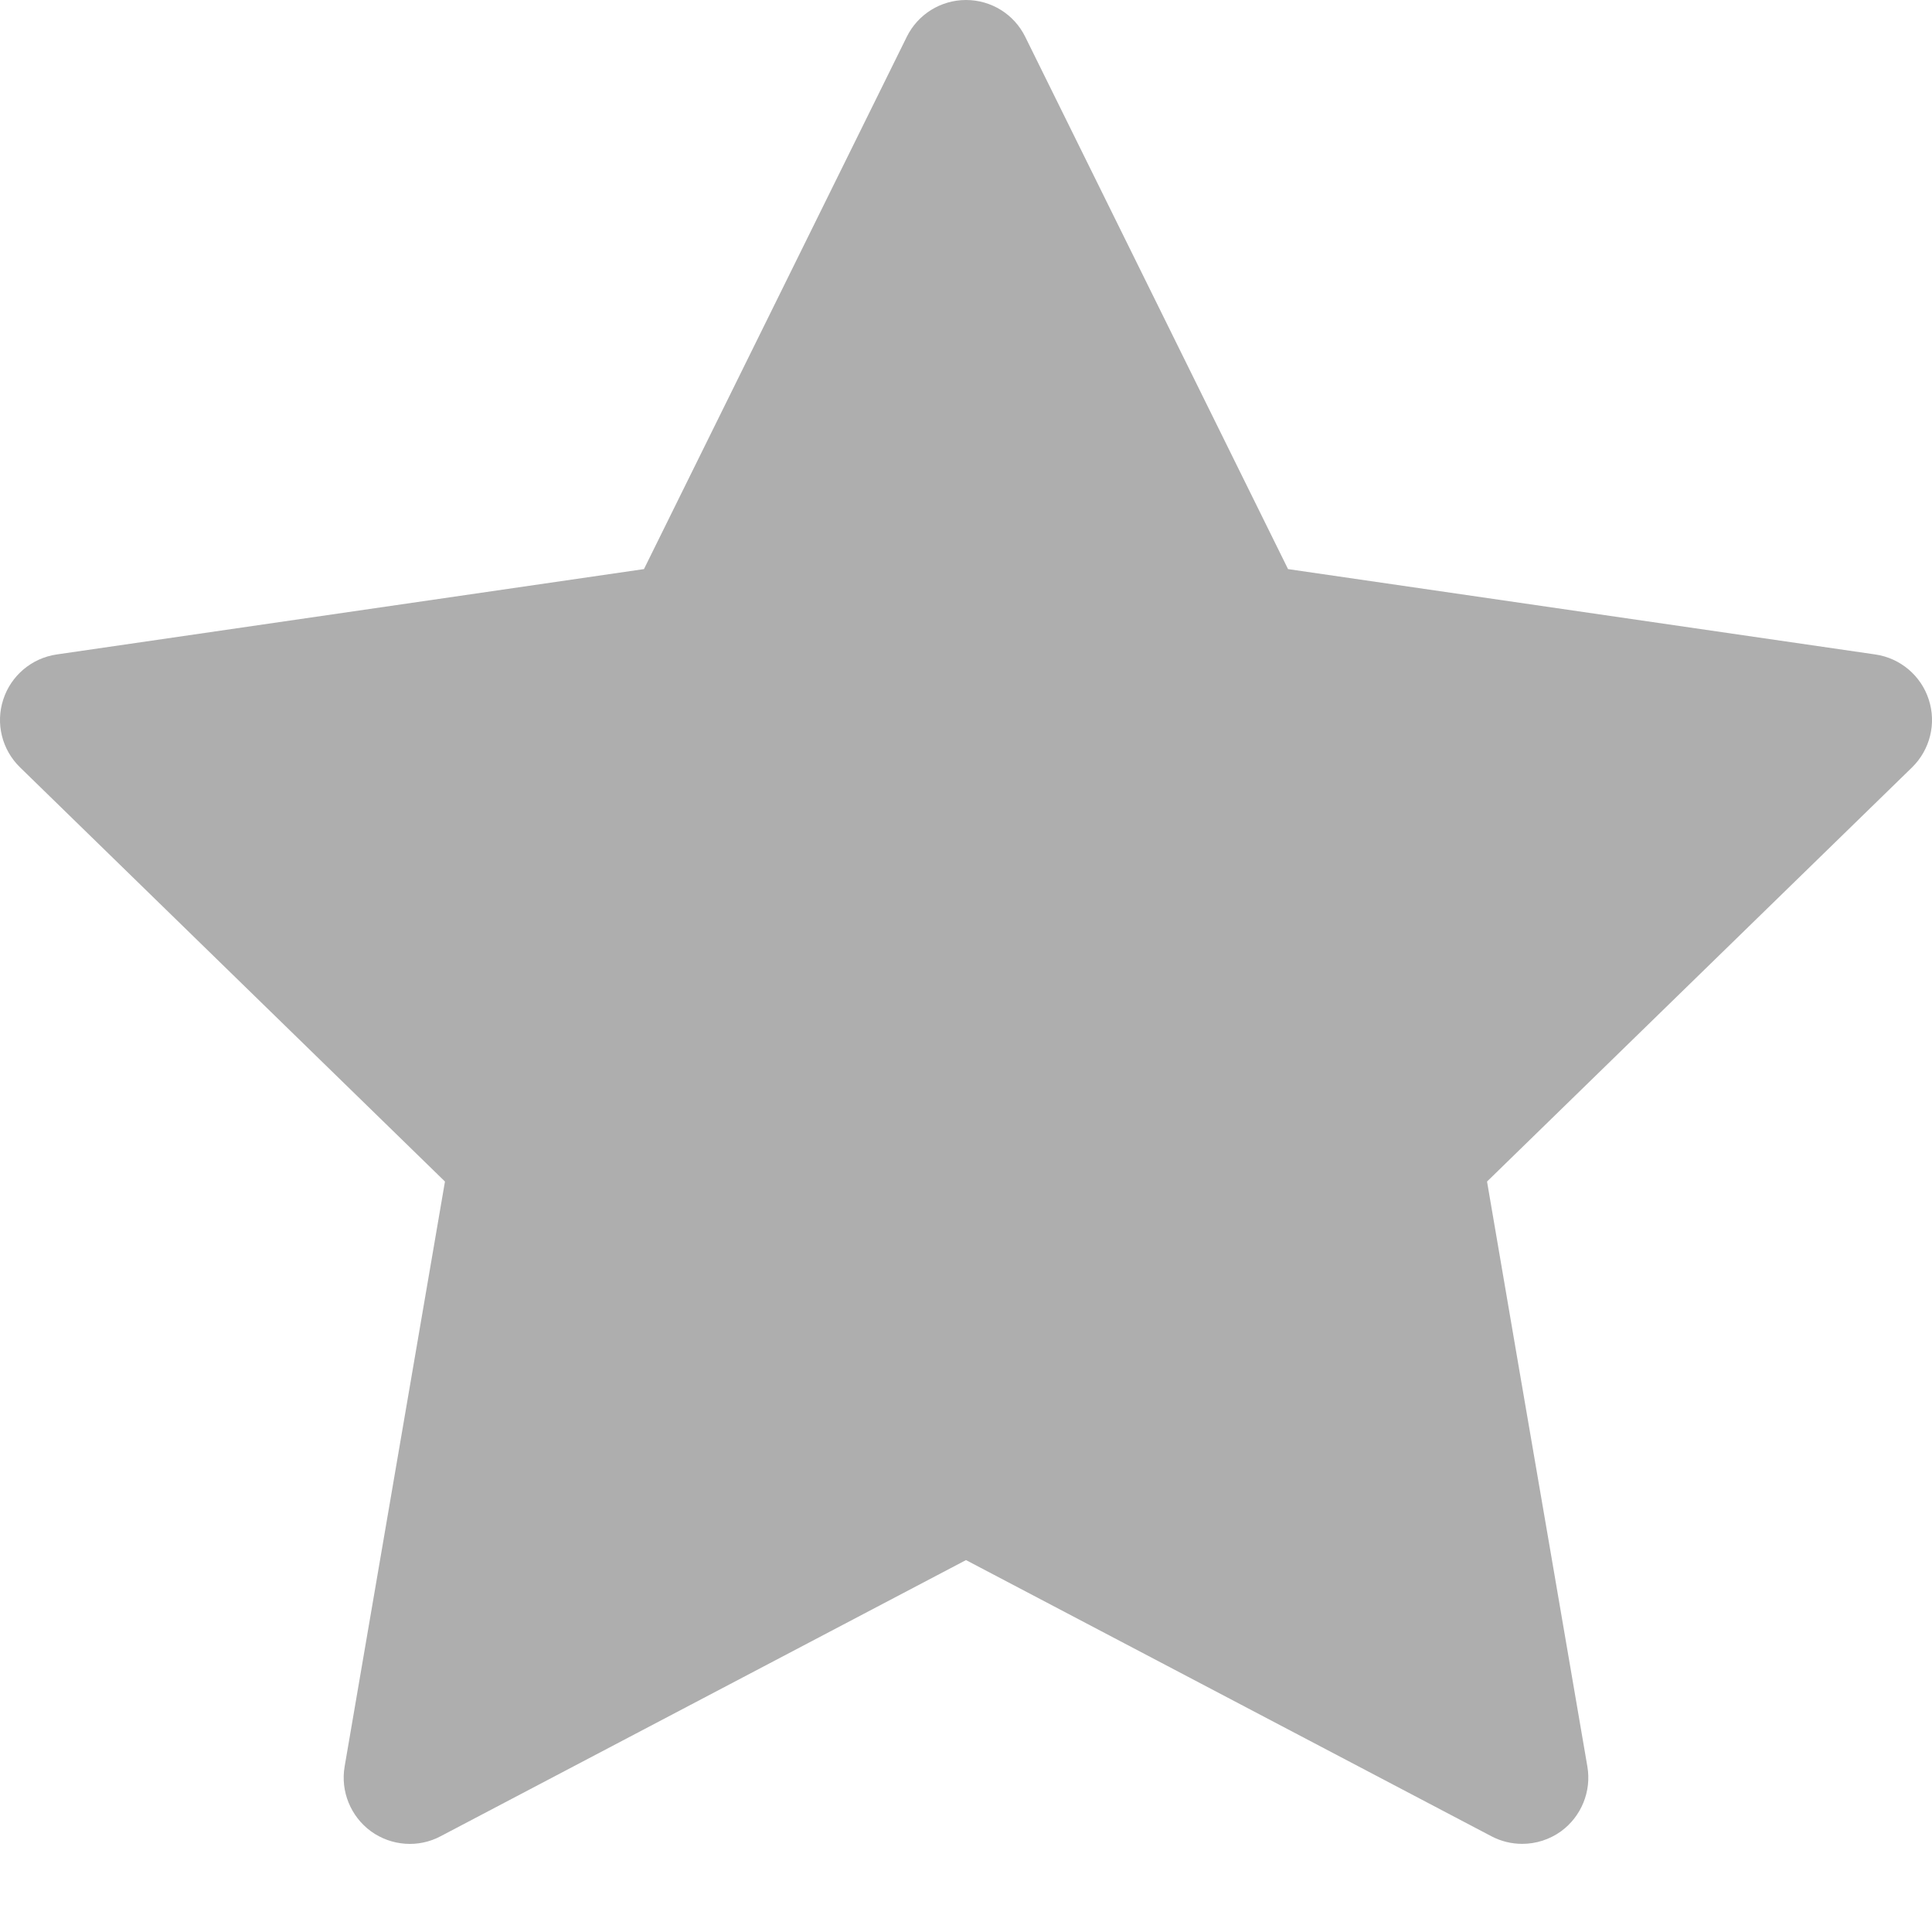 <svg width="16" height="16" viewBox="0 0 16 16" fill="none" xmlns="http://www.w3.org/2000/svg">
<path d="M15.973 5.793C15.909 5.595 15.737 5.45 15.531 5.42L10.667 4.713L8.491 0.306C8.399 0.118 8.209 0 8 0C7.792 0 7.601 0.118 7.509 0.306L5.333 4.713L0.469 5.42C0.263 5.45 0.091 5.595 0.027 5.793C-0.038 5.991 0.016 6.209 0.166 6.355L3.685 9.785L2.854 14.63C2.819 14.835 2.904 15.043 3.072 15.166C3.241 15.288 3.465 15.305 3.649 15.207L8 12.92L12.351 15.207C12.431 15.249 12.518 15.27 12.606 15.27C12.719 15.27 12.832 15.235 12.928 15.166C13.096 15.043 13.181 14.835 13.146 14.63L12.834 12.811L12.577 11.316L12.315 9.785L15.835 6.355C15.984 6.209 16.038 5.991 15.973 5.793Z" fill="#AEAEAE"/>
</svg>
